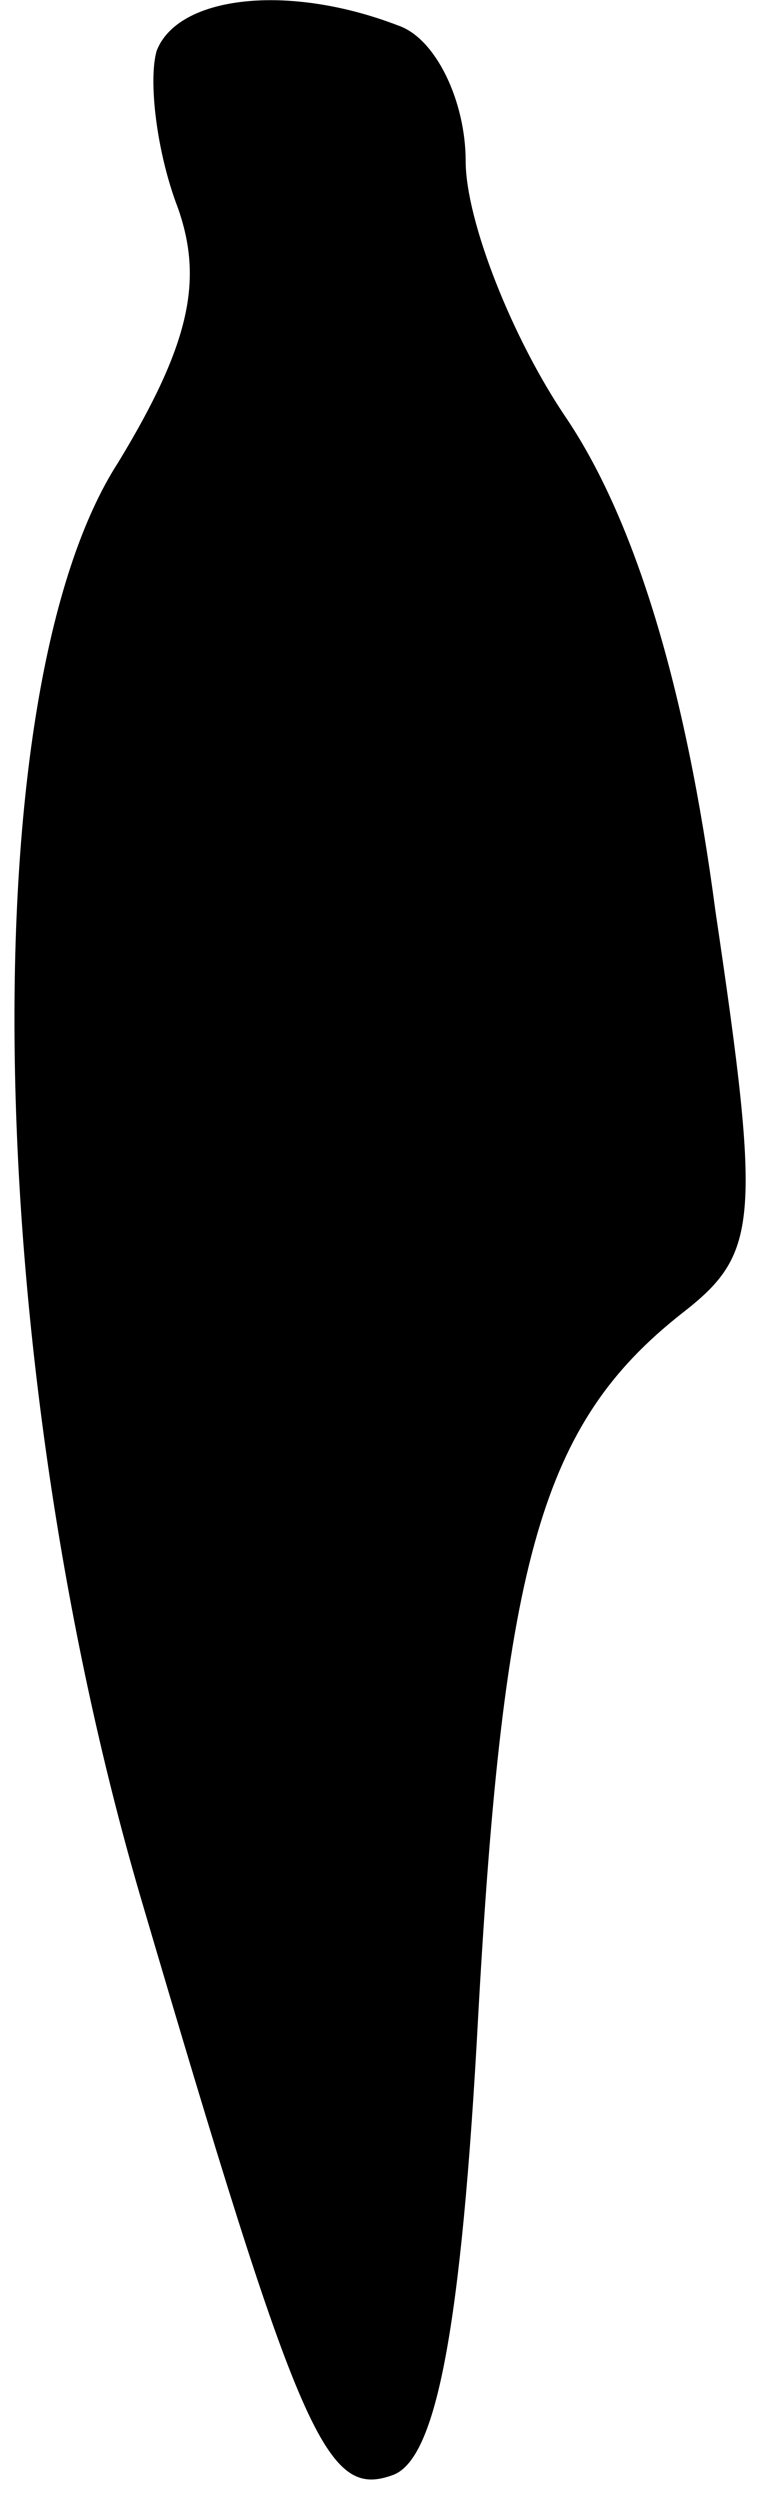 <?xml version="1.0" standalone="no"?>
<!DOCTYPE svg PUBLIC "-//W3C//DTD SVG 20010904//EN"
 "http://www.w3.org/TR/2001/REC-SVG-20010904/DTD/svg10.dtd">
<svg version="1.0" xmlns="http://www.w3.org/2000/svg"
 width="18pt" height="59pt" viewBox="0 0 18 59"
 preserveAspectRatio="xMidYMid meet">
<g transform="translate(0,59) scale(0.1,-0.1)"
fill="#000000" stroke="none">
<path fill="#000000" stroke="none" d="M37 578 c-2 -7 0 -24 5 -37 6 -17 3
-32 -14 -60 -35 -54 -32 -211 5 -338 38 -129 44 -143 60 -137 10 4 16 34 20
109 6 107 15 139 48 165 18 14 19 21 8 95 -7 53 -19 92 -35 116 -13 19 -24 47
-24 61 0 14 -7 29 -16 32 -26 10 -52 7 -57 -6z"/>
</g>
</svg>
